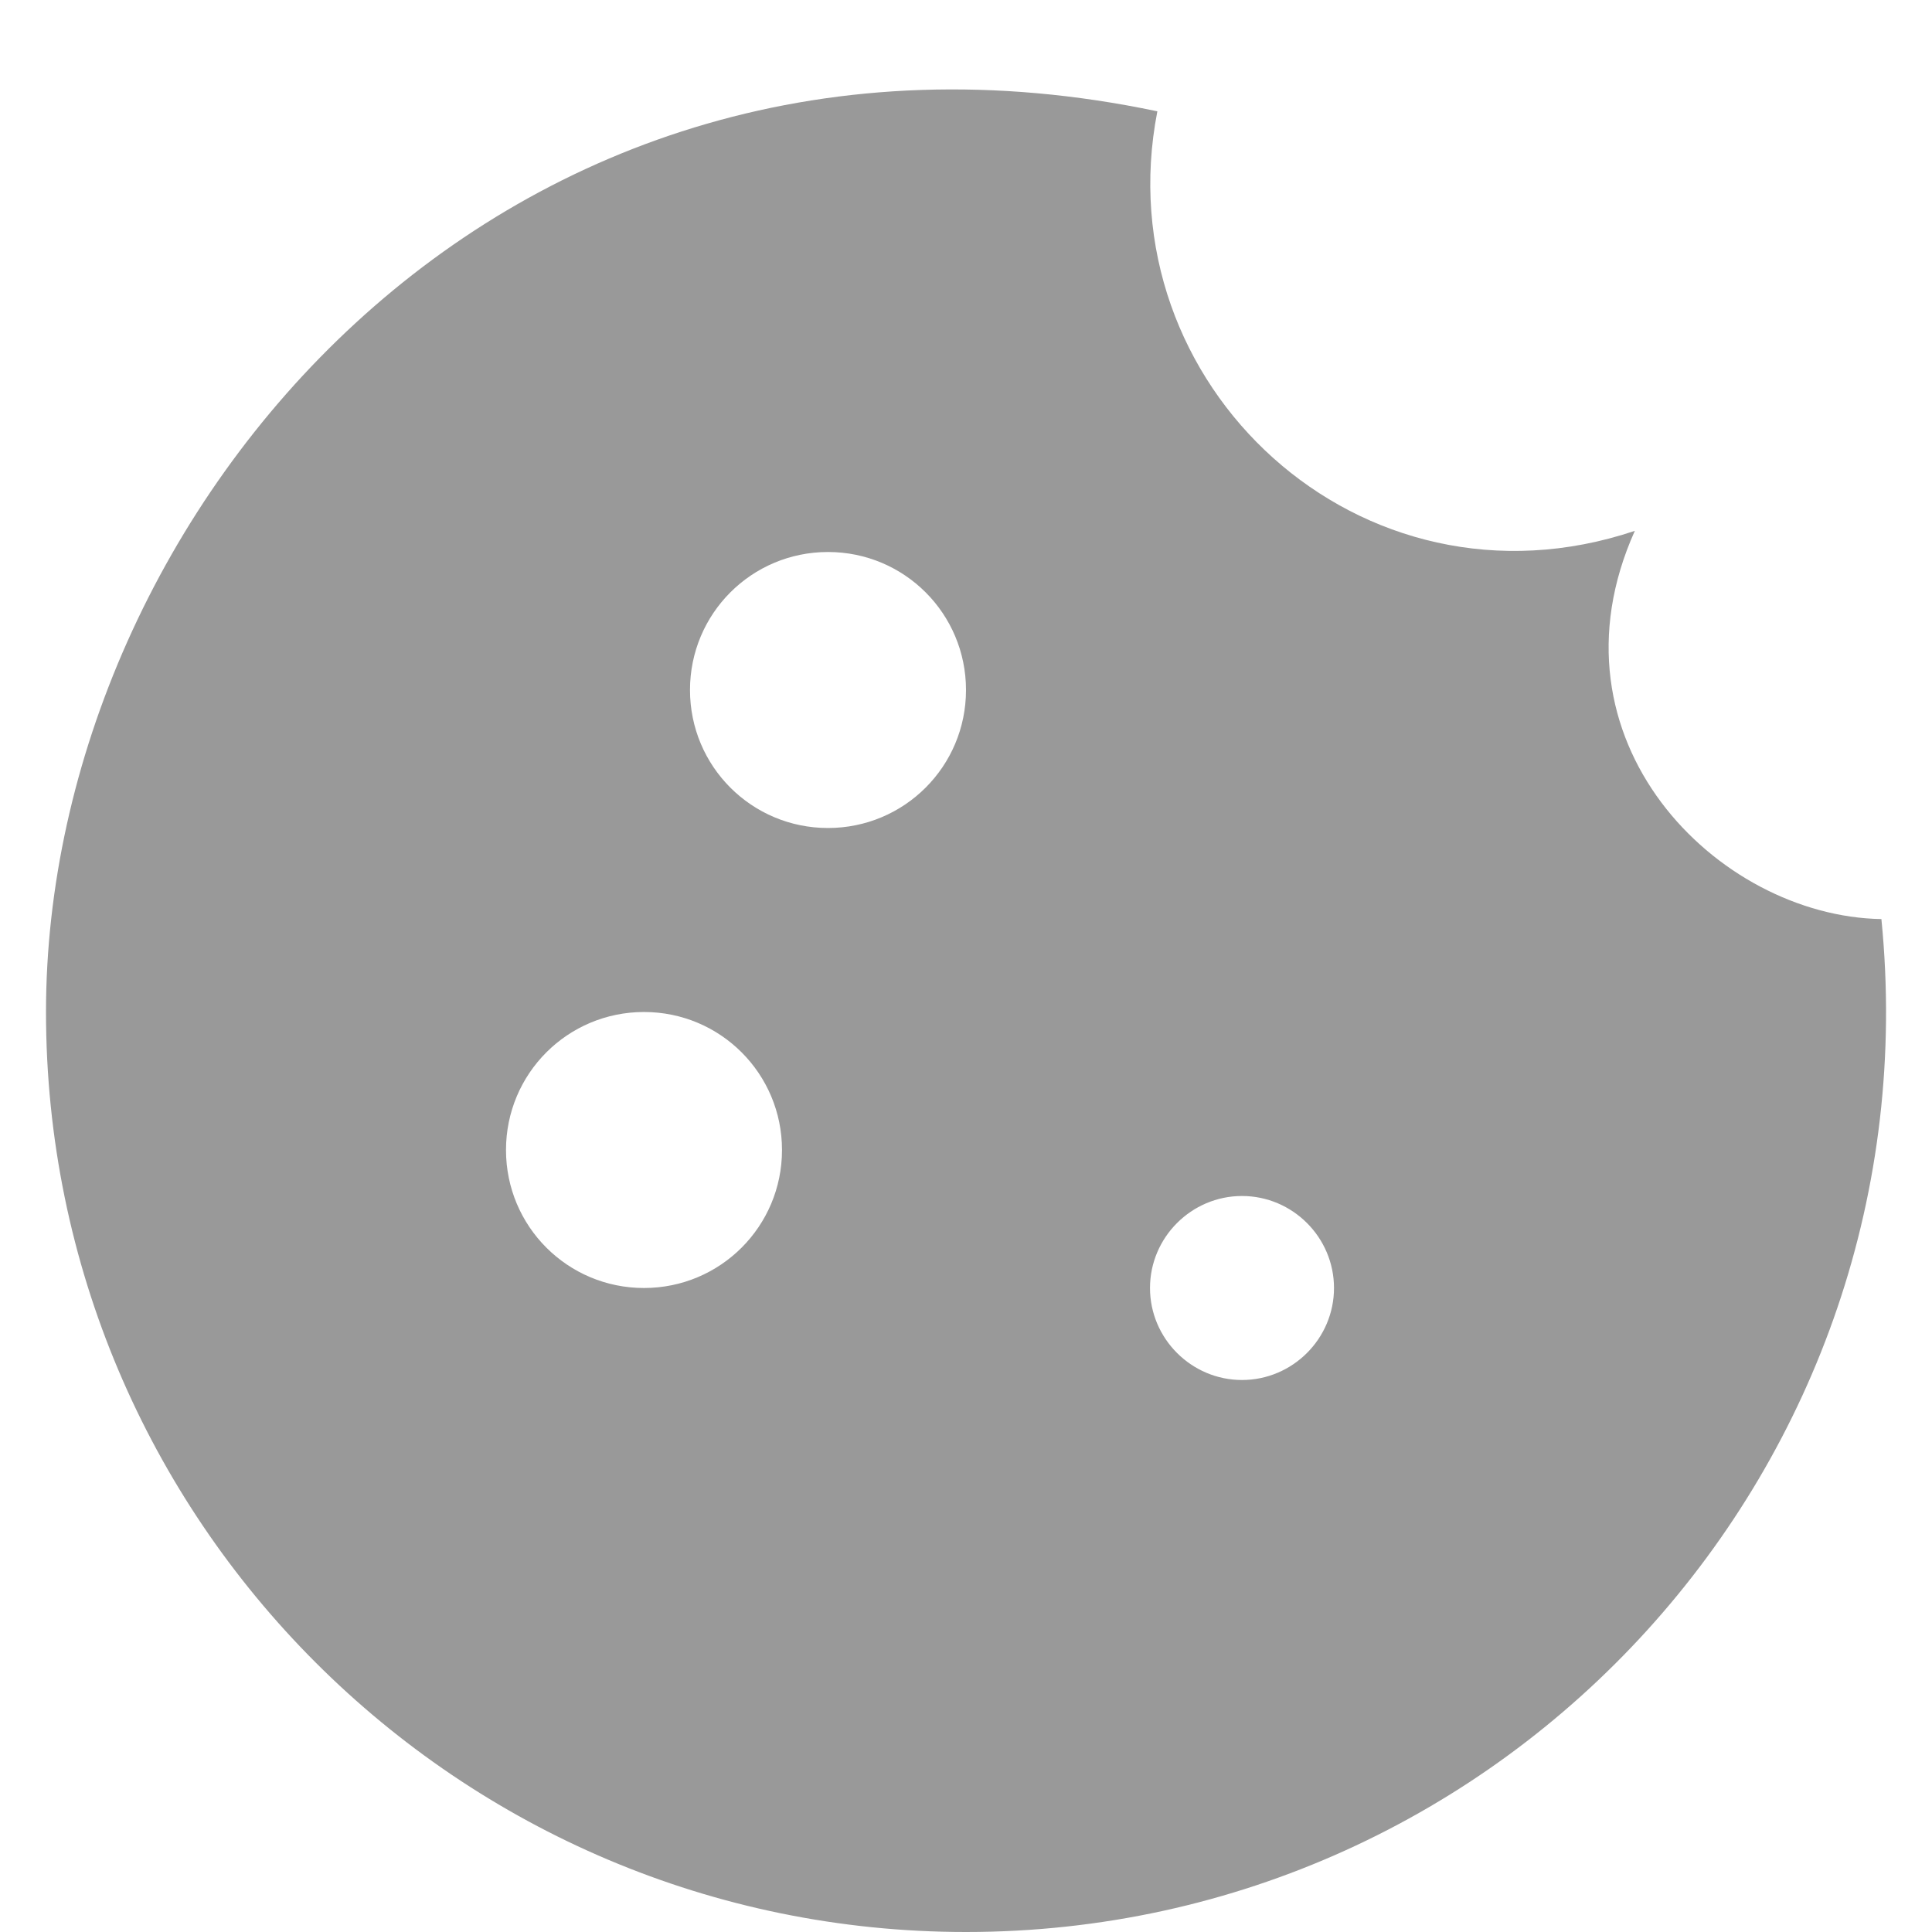 <svg width="21" height="21" viewBox="0 0 21 21" fill="none" xmlns="http://www.w3.org/2000/svg">
<path d="M20.45 9.99C18.66 9.96 16.75 8.04 17.77 5.77C14.79 6.77 12 4.18 12.58 1.21C5.45 -0.29 0.5 5.58 0.5 11C0.5 16.52 4.98 21 10.5 21C16.39 21 21.04 15.92 20.45 9.99ZM7 14C6.17 14 5.5 13.33 5.5 12.5C5.5 11.67 6.17 11 7 11C7.83 11 8.5 11.67 8.5 12.5C8.5 13.33 7.83 14 7 14ZM9 9C8.17 9 7.5 8.33 7.5 7.5C7.5 6.67 8.17 6 9 6C9.83 6 10.5 6.67 10.5 7.5C10.5 8.33 9.83 9 9 9ZM13.5 15C12.95 15 12.5 14.55 12.5 14C12.5 13.45 12.95 13 13.5 13C14.05 13 14.5 13.45 14.5 14C14.5 14.55 14.05 15 13.5 15Z" fill="black" fill-opacity="0.4"/>
</svg>
